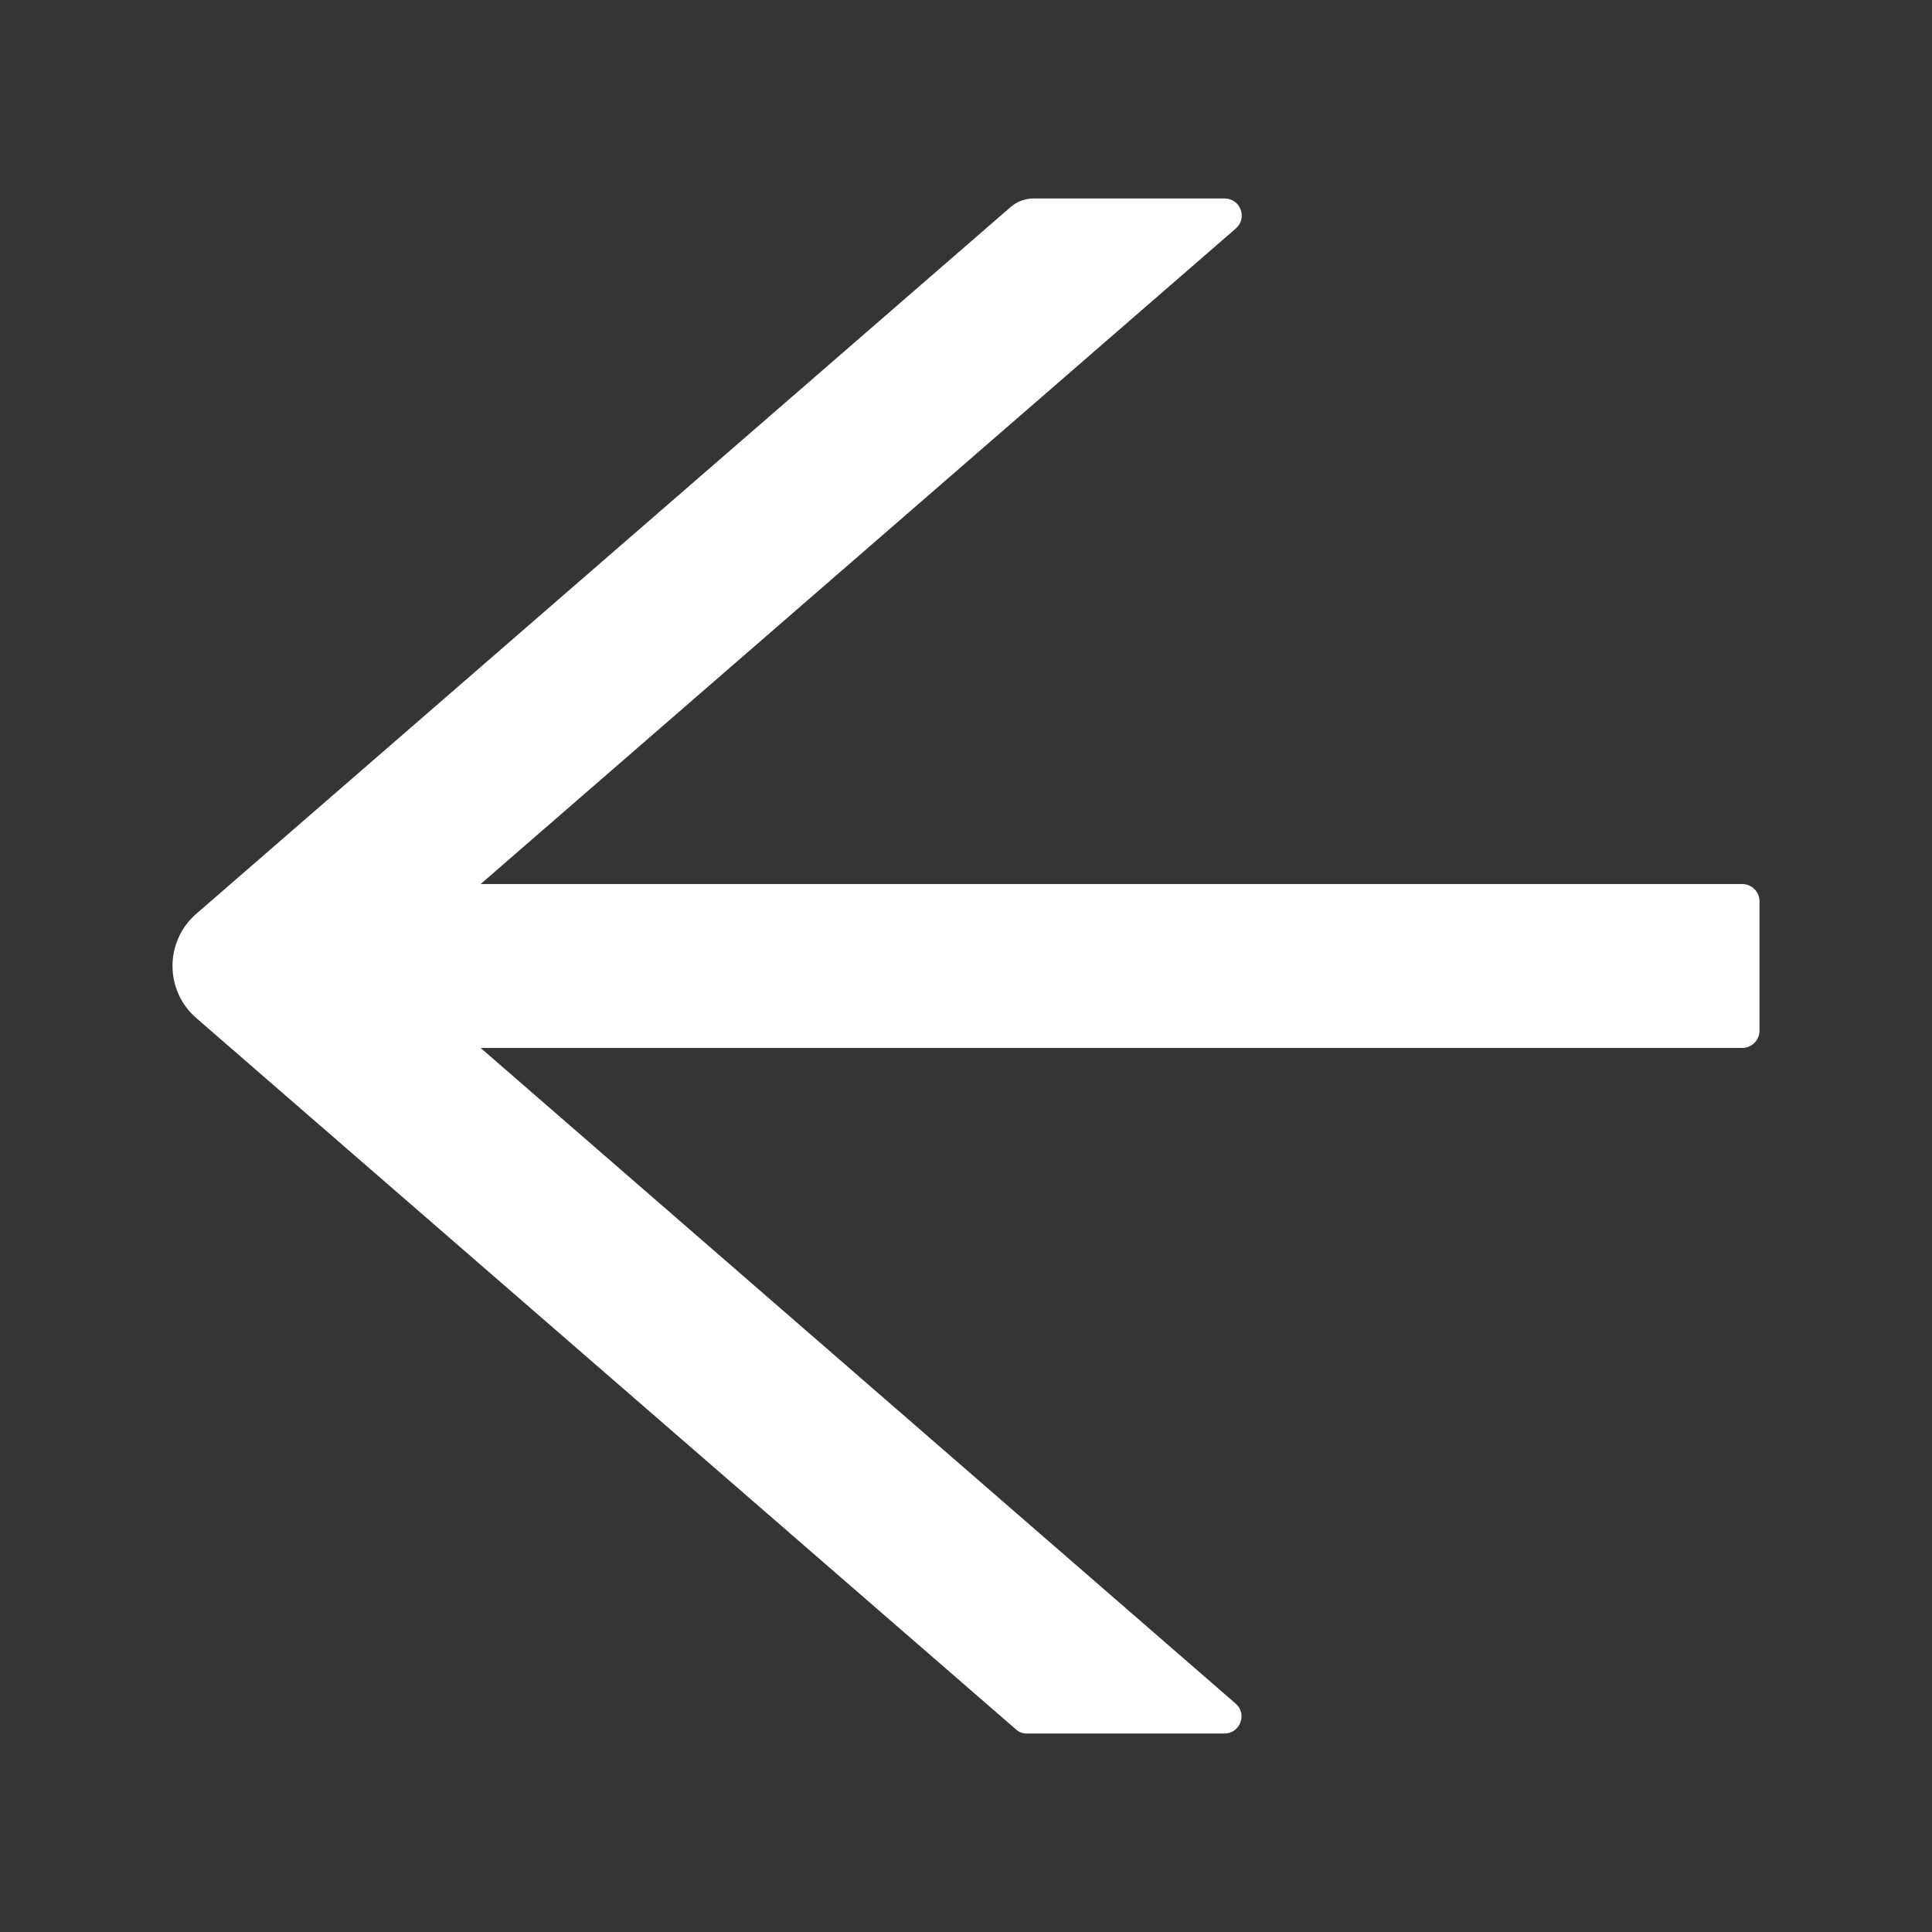 <svg width="14" height="14" viewBox="0 0 14 14" fill="none" xmlns="http://www.w3.org/2000/svg">
<rect x="0" y="0" width="14" height="14" fill="#333333" stroke="none"/>
<g clip-path="url(#clip0_1653_557)">
<rect width="14" height="14" fill="white" fill-opacity="0.01"/>
<path d="M12.625 6.406H3.483L8.955 1.656C9.042 1.58 8.989 1.438 8.873 1.438H7.491C7.43 1.438 7.372 1.459 7.326 1.498L1.422 6.622C1.368 6.669 1.324 6.727 1.295 6.792C1.265 6.857 1.25 6.928 1.25 6.999C1.25 7.071 1.265 7.142 1.295 7.207C1.324 7.272 1.368 7.33 1.422 7.377L7.361 12.531C7.384 12.552 7.412 12.562 7.442 12.562H8.872C8.987 12.562 9.041 12.419 8.953 12.344L3.483 7.594H12.625C12.694 7.594 12.75 7.537 12.75 7.469V6.531C12.75 6.463 12.694 6.406 12.625 6.406Z" fill="white"/>
</g>
<defs>
<clipPath id="clip0_1653_557">
<rect width="14" height="14" fill="white"/>
</clipPath>
</defs>
</svg>
